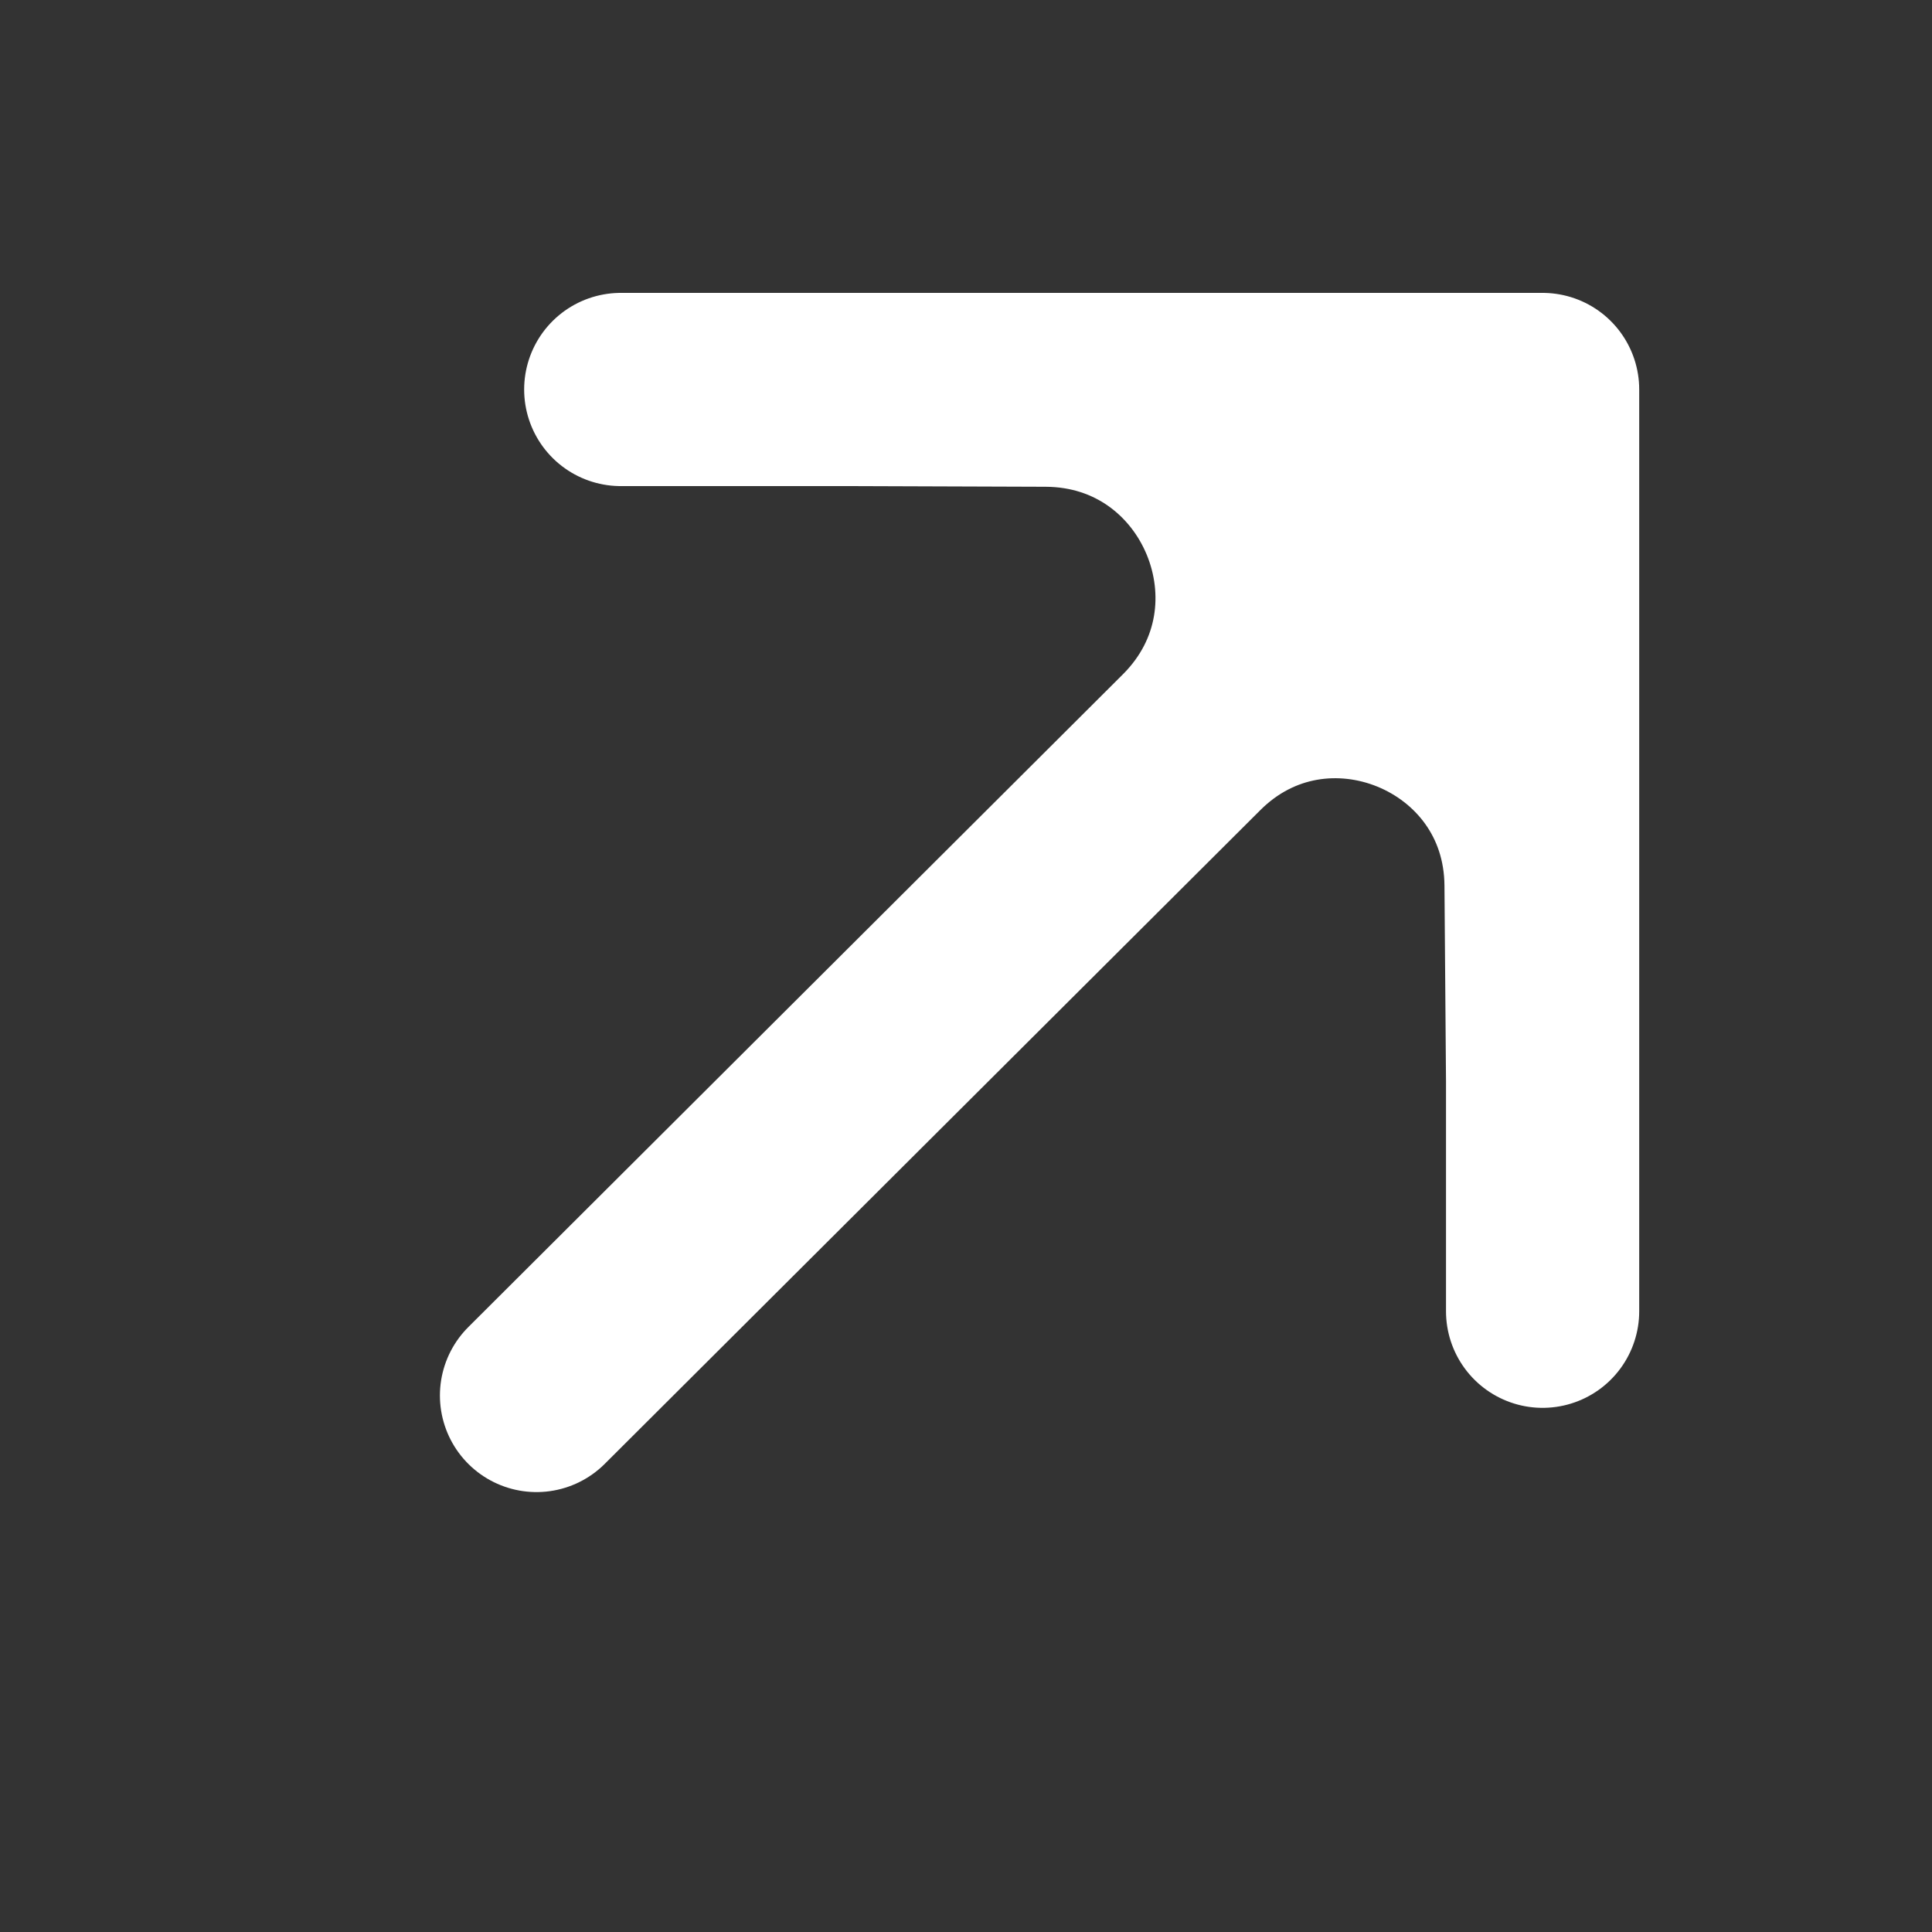 <svg width="20" height="20" viewBox="0 0 20 20" fill="none" xmlns="http://www.w3.org/2000/svg">
<rect x="0" y="0" width="20" height="20" fill="#333333" stroke="none"/>
<path d="M15.969 11.189L15.969 4.032L12.335 7.684C13.662 6.351 15.939 7.28 15.953 9.161L15.969 11.189Z" fill="white"/>
<path d="M15.969 4.032H11.197H8.812L10.827 4.039C12.725 4.046 13.674 6.339 12.335 7.684L15.969 4.032Z" fill="white"/>
<path d="M5.554 14.446L12.335 7.684M15.969 4.032L11.197 4.032L8.812 4.032M15.969 4.032L15.969 11.189M15.969 4.032L12.335 7.684M6.426 4.032L8.812 4.032M15.969 13.574L15.969 11.189M8.812 4.032L10.827 4.039C12.725 4.046 13.674 6.339 12.335 7.684V7.684M15.969 11.189L15.953 9.161C15.939 7.28 13.662 6.351 12.335 7.684V7.684" stroke="white" stroke-width="2" stroke-linecap="round" stroke-linejoin="round"/>
</svg>
